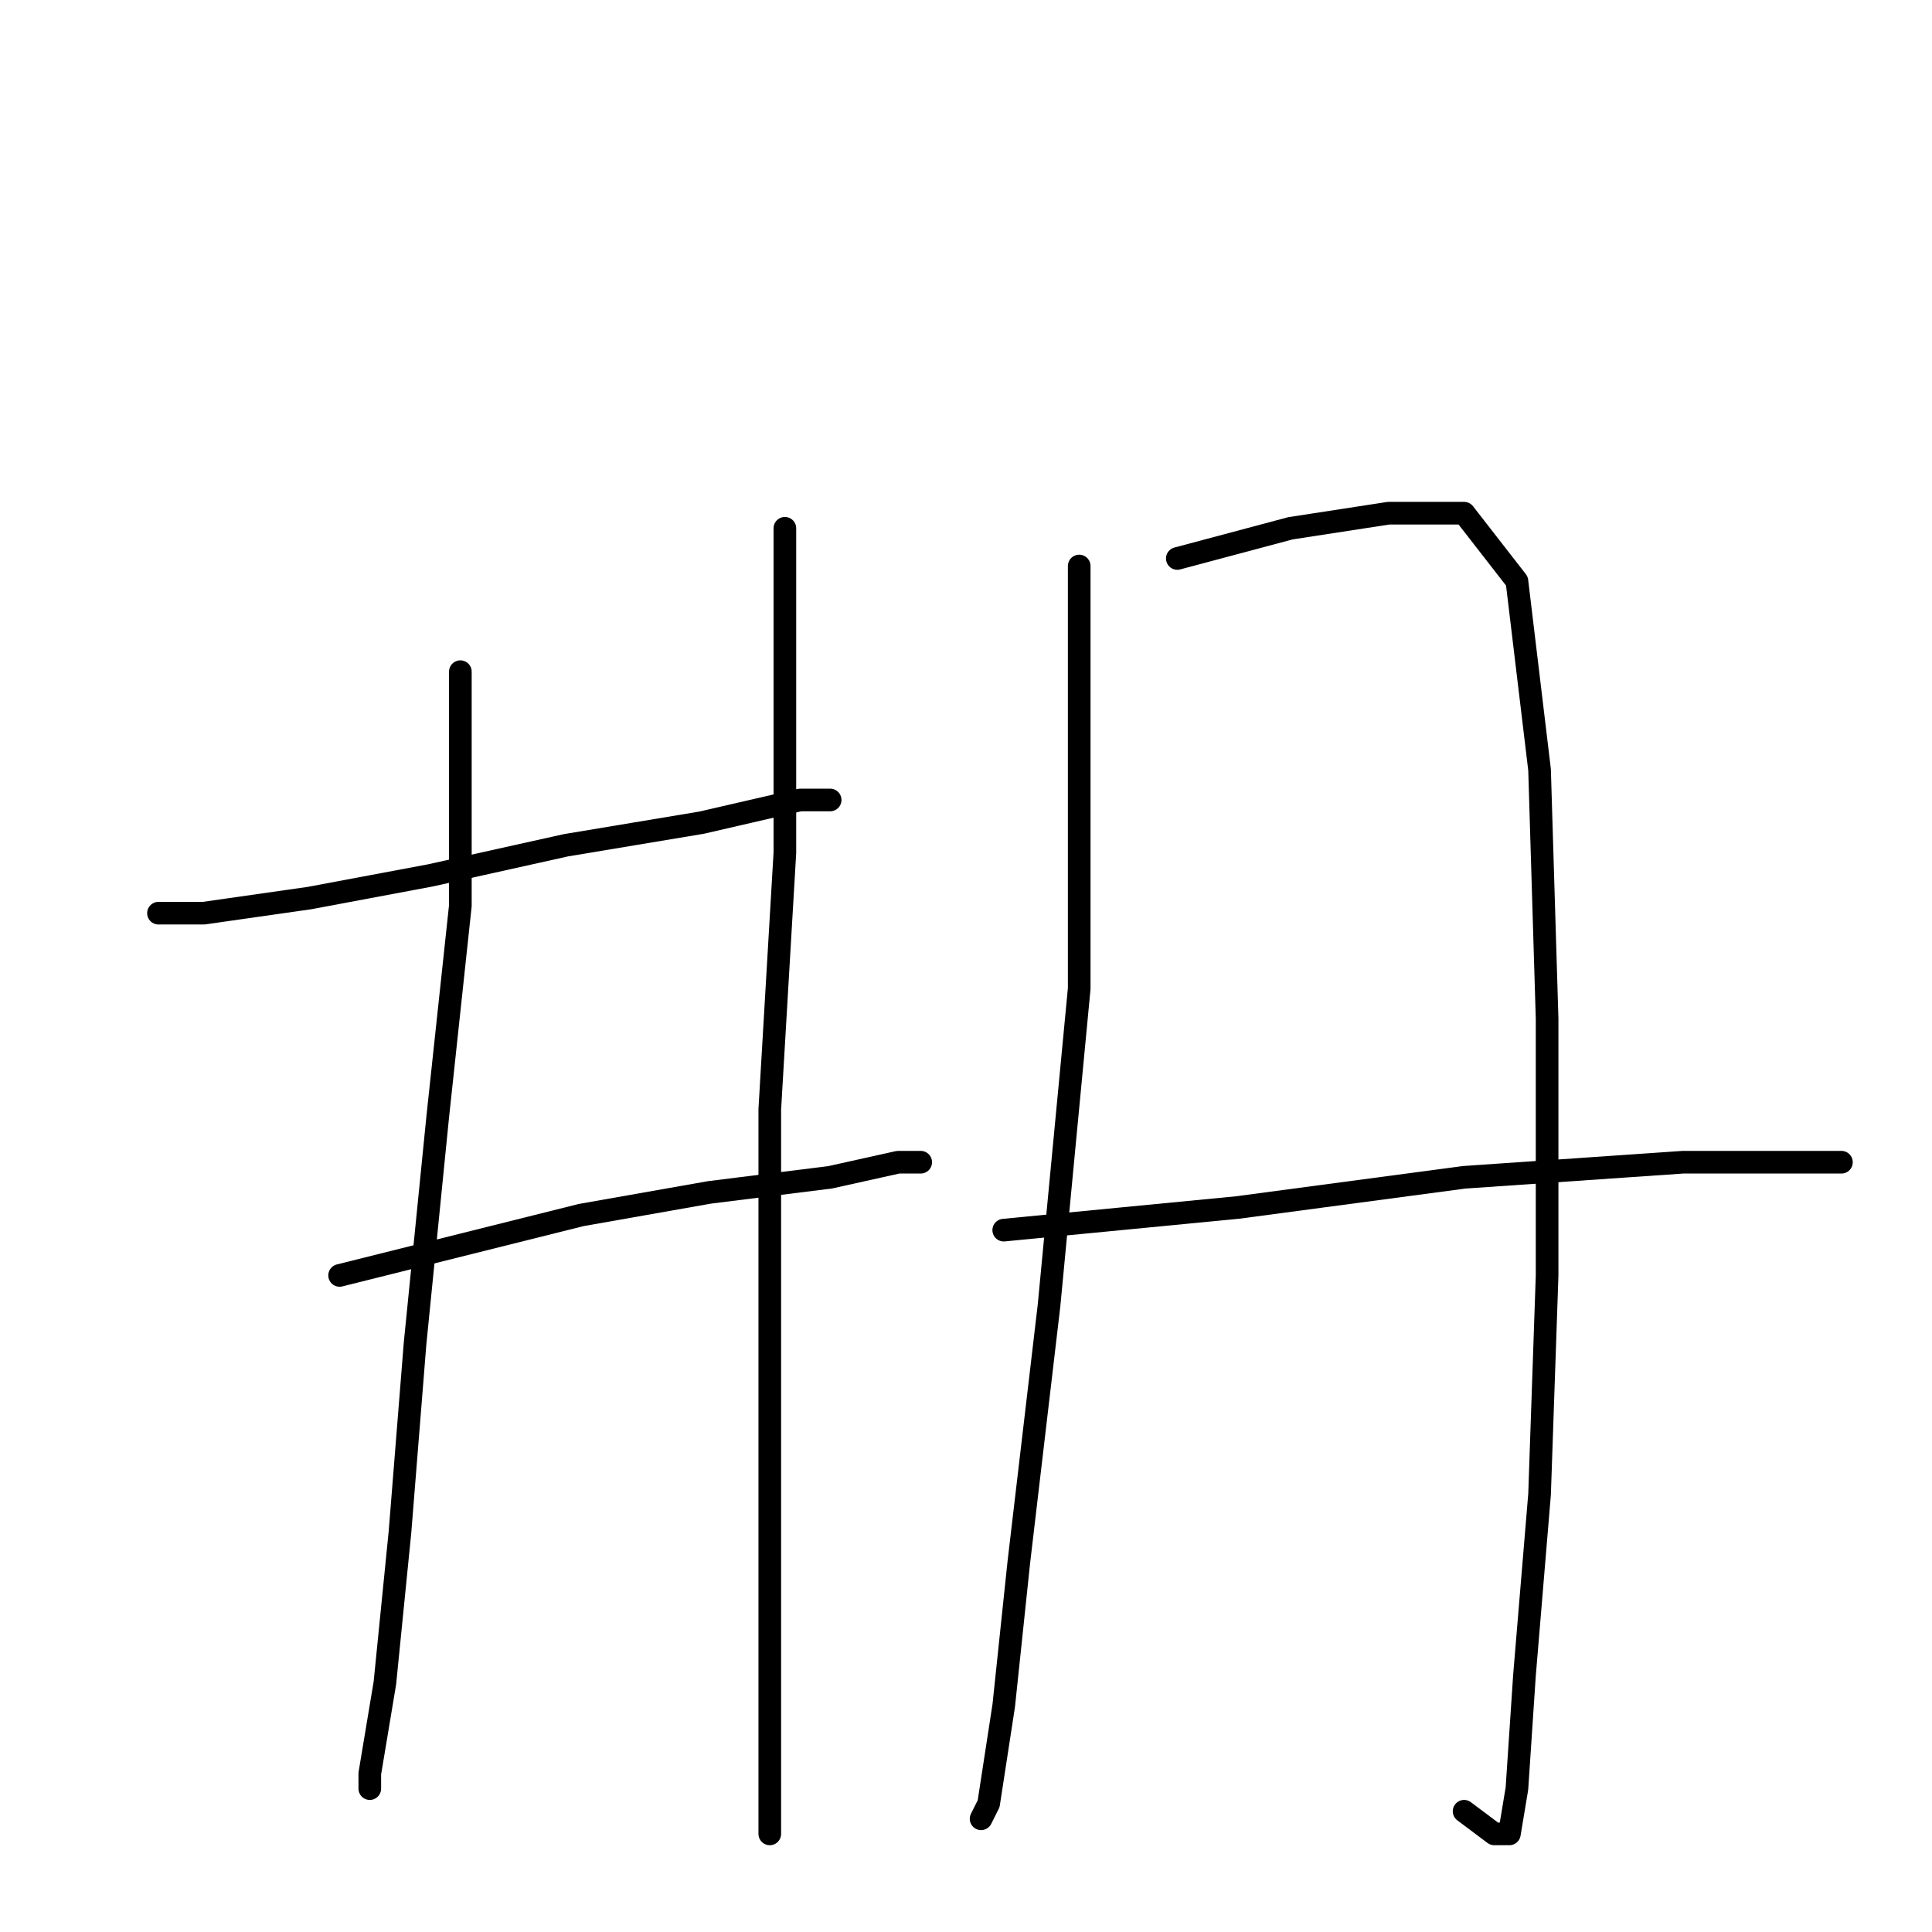 <?xml version="1.0" standalone="no"?>
    <svg width="256" height="256" xmlns="http://www.w3.org/2000/svg" version="1.1">
    <polyline stroke="black" stroke-width="3" stroke-linecap="round" fill="transparent" stroke-linejoin="round" points="61 89 61 98 61 120 58 148 55 178 53 203 51 223 49 235 49 237 49 237 " />
        <polyline stroke="black" stroke-width="3" stroke-linecap="round" fill="transparent" stroke-linejoin="round" points="21 121 27 121 41 119 57 116 75 112 93 109 106 106 110 106 110 106 " />
        <polyline stroke="black" stroke-width="3" stroke-linecap="round" fill="transparent" stroke-linejoin="round" points="45 169 61 165 77 161 94 158 110 156 119 154 122 154 122 154 " />
        <polyline stroke="black" stroke-width="3" stroke-linecap="round" fill="transparent" stroke-linejoin="round" points="104 70 104 90 104 113 102 147 102 180 102 214 102 232 102 243 102 243 " />
        <polyline stroke="black" stroke-width="3" stroke-linecap="round" fill="transparent" stroke-linejoin="round" points="143 75 143 98 143 131 139 173 135 207 133 226 131 239 130 241 130 241 " />
        <polyline stroke="black" stroke-width="3" stroke-linecap="round" fill="transparent" stroke-linejoin="round" points="156 74 171 70 184 68 194 68 201 77 204 102 205 135 205 169 204 198 202 222 201 237 200 243 198 243 194 240 194 240 " />
        <polyline stroke="black" stroke-width="3" stroke-linecap="round" fill="transparent" stroke-linejoin="round" points="133 163 164 160 194 156 223 154 244 154 244 154 " />
        </svg>